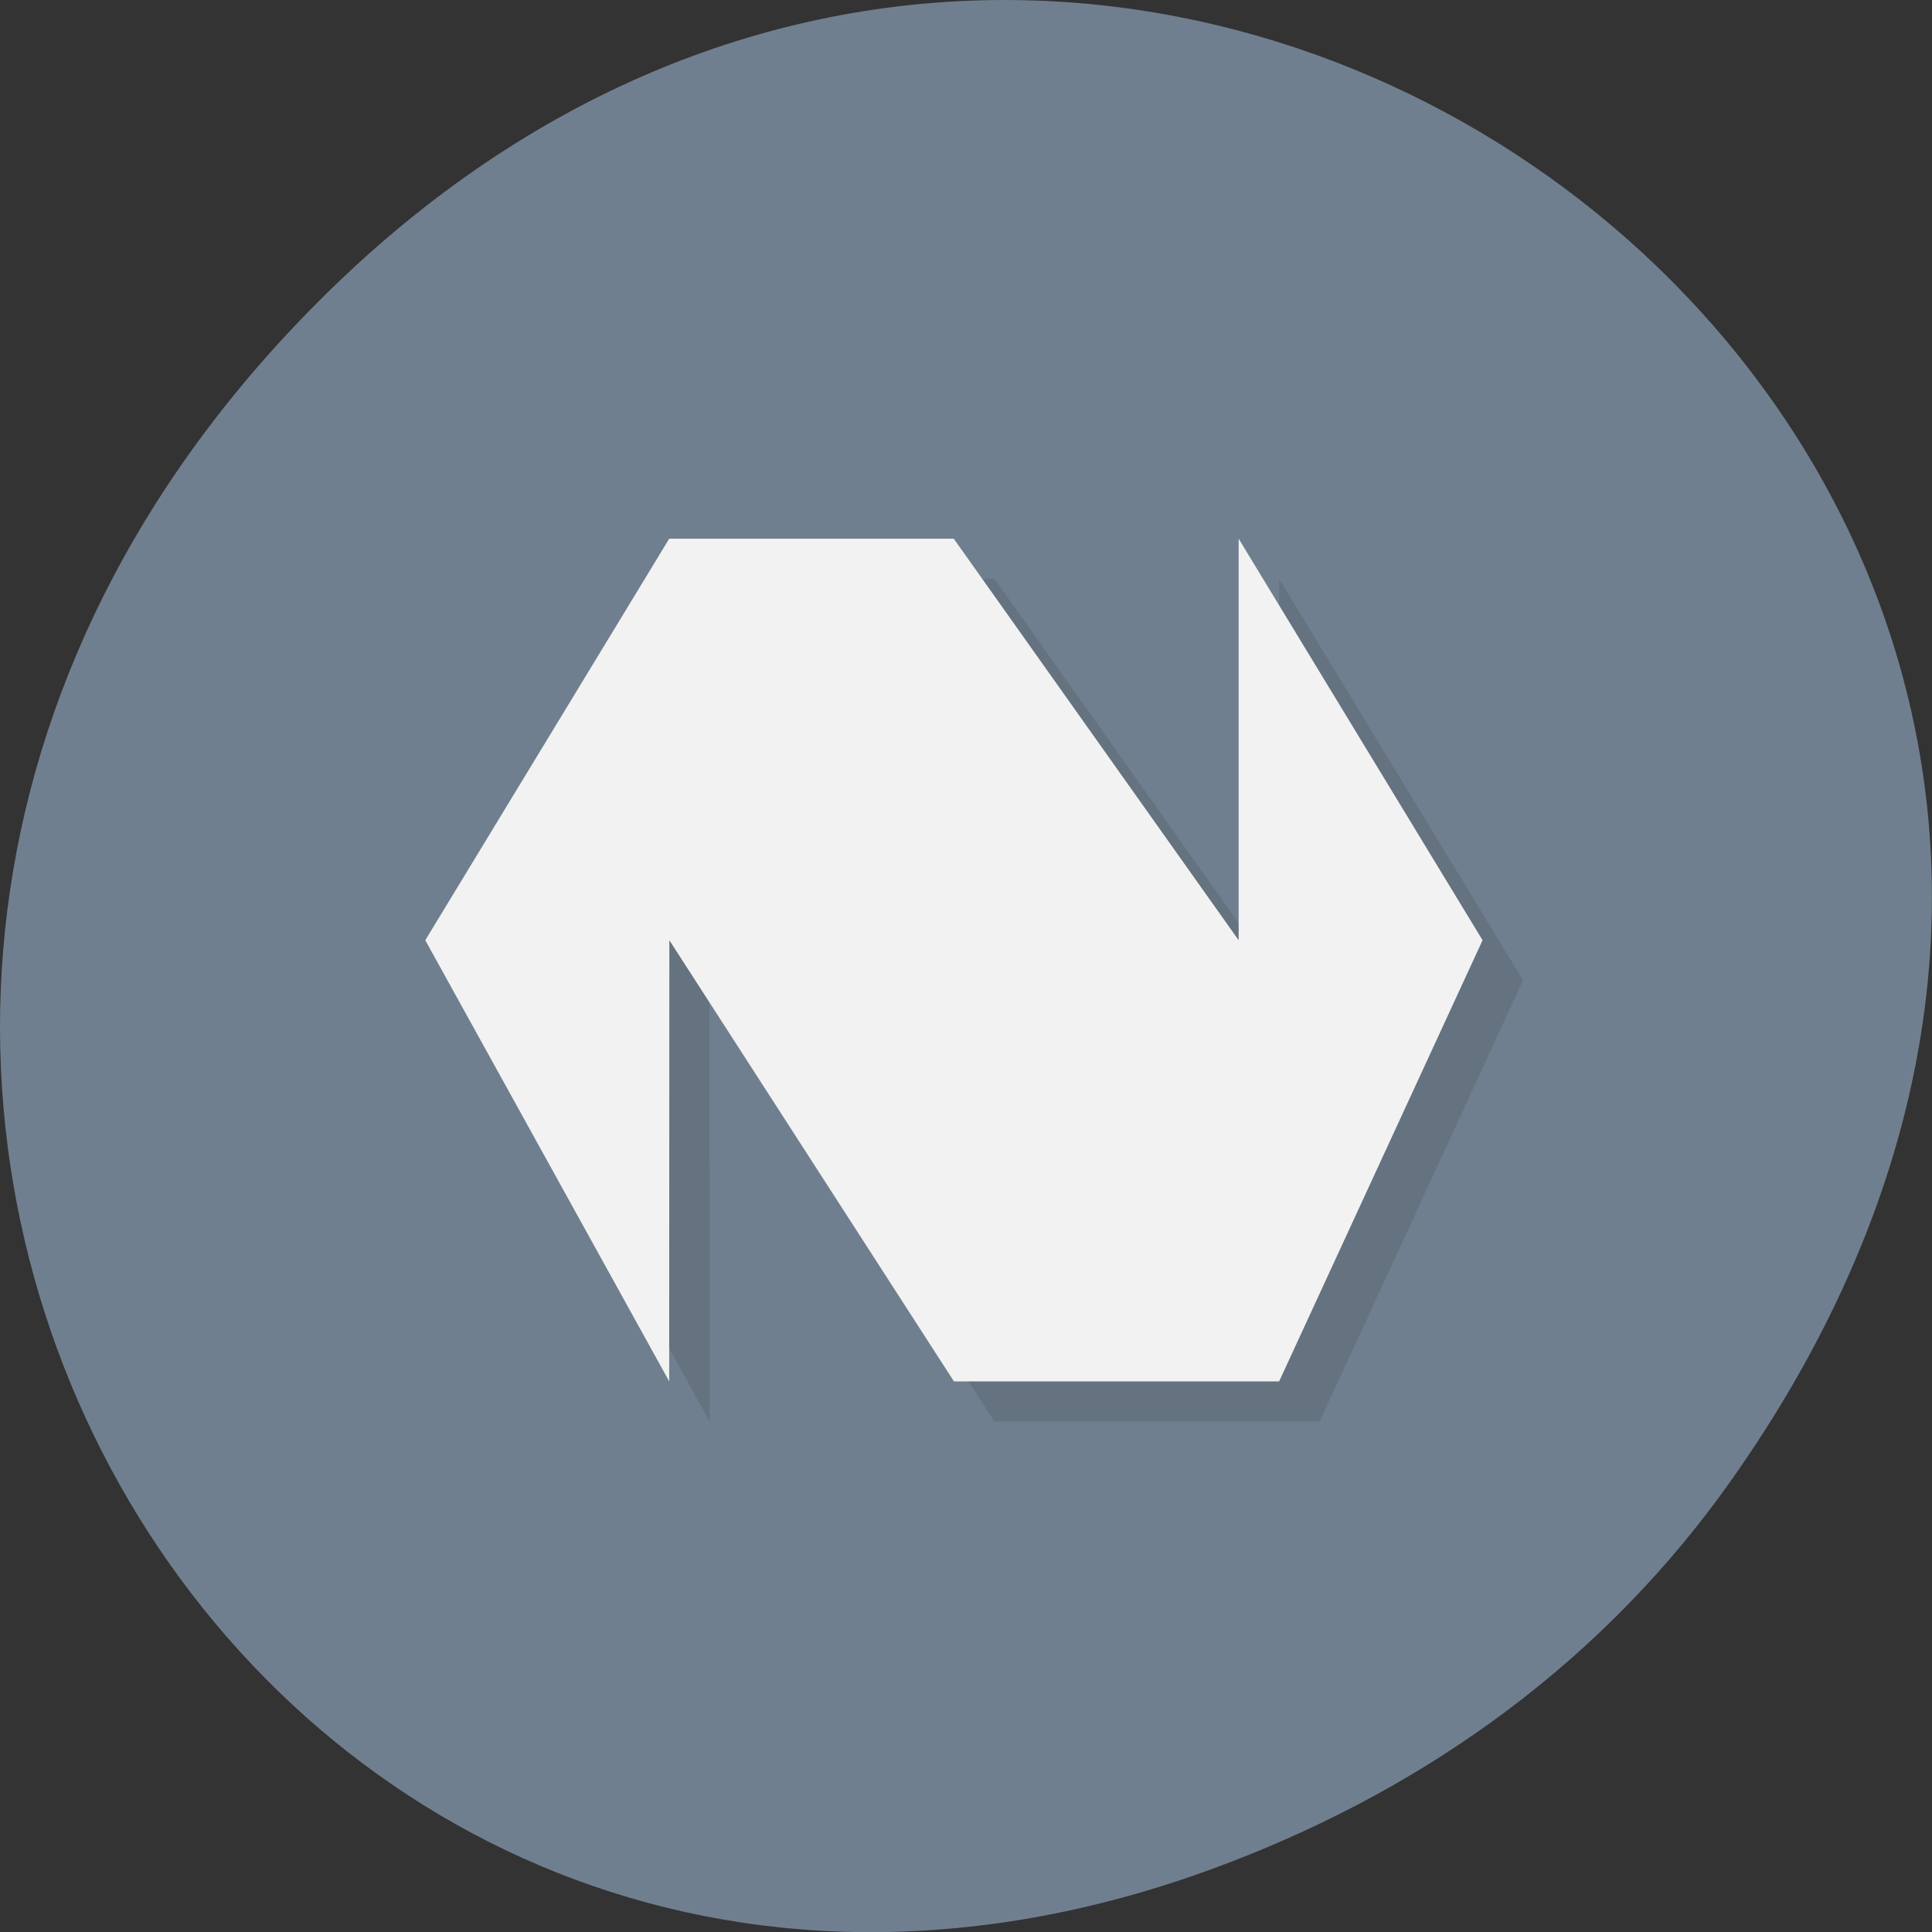 <svg xmlns="http://www.w3.org/2000/svg" viewBox="0 0 24 24"><rect x="0" y="0" width="24" height="24" fill="#333333" stroke="none"/><path d="m 21.527 18.359 c 8.629 -12.273 -7.309 -24.711 -17.473 -14.711 c -9.578 9.426 -0.699 24.07 11.219 19.488 c 2.488 -0.953 4.672 -2.523 6.254 -4.777" fill="#707f8f"/><g fill-rule="evenodd"><path d="m 8.816 17.66 l -3.03 -5.484 l 3.03 -4.984 h 3.539 l 3.535 4.984 v -4.984 l 3.03 4.984 l -2.527 5.484 h -4.04 l -3.539 -5.484" fill-opacity="0.102"/><path d="m 8.313 17.16 l -3.03 -5.48 l 3.03 -4.988 h 3.535 l 3.539 4.988 v -4.988 l 3.03 4.988 l -2.527 5.48 h -4.04 l -3.535 -5.48" fill="#f2f2f2"/></g></svg>